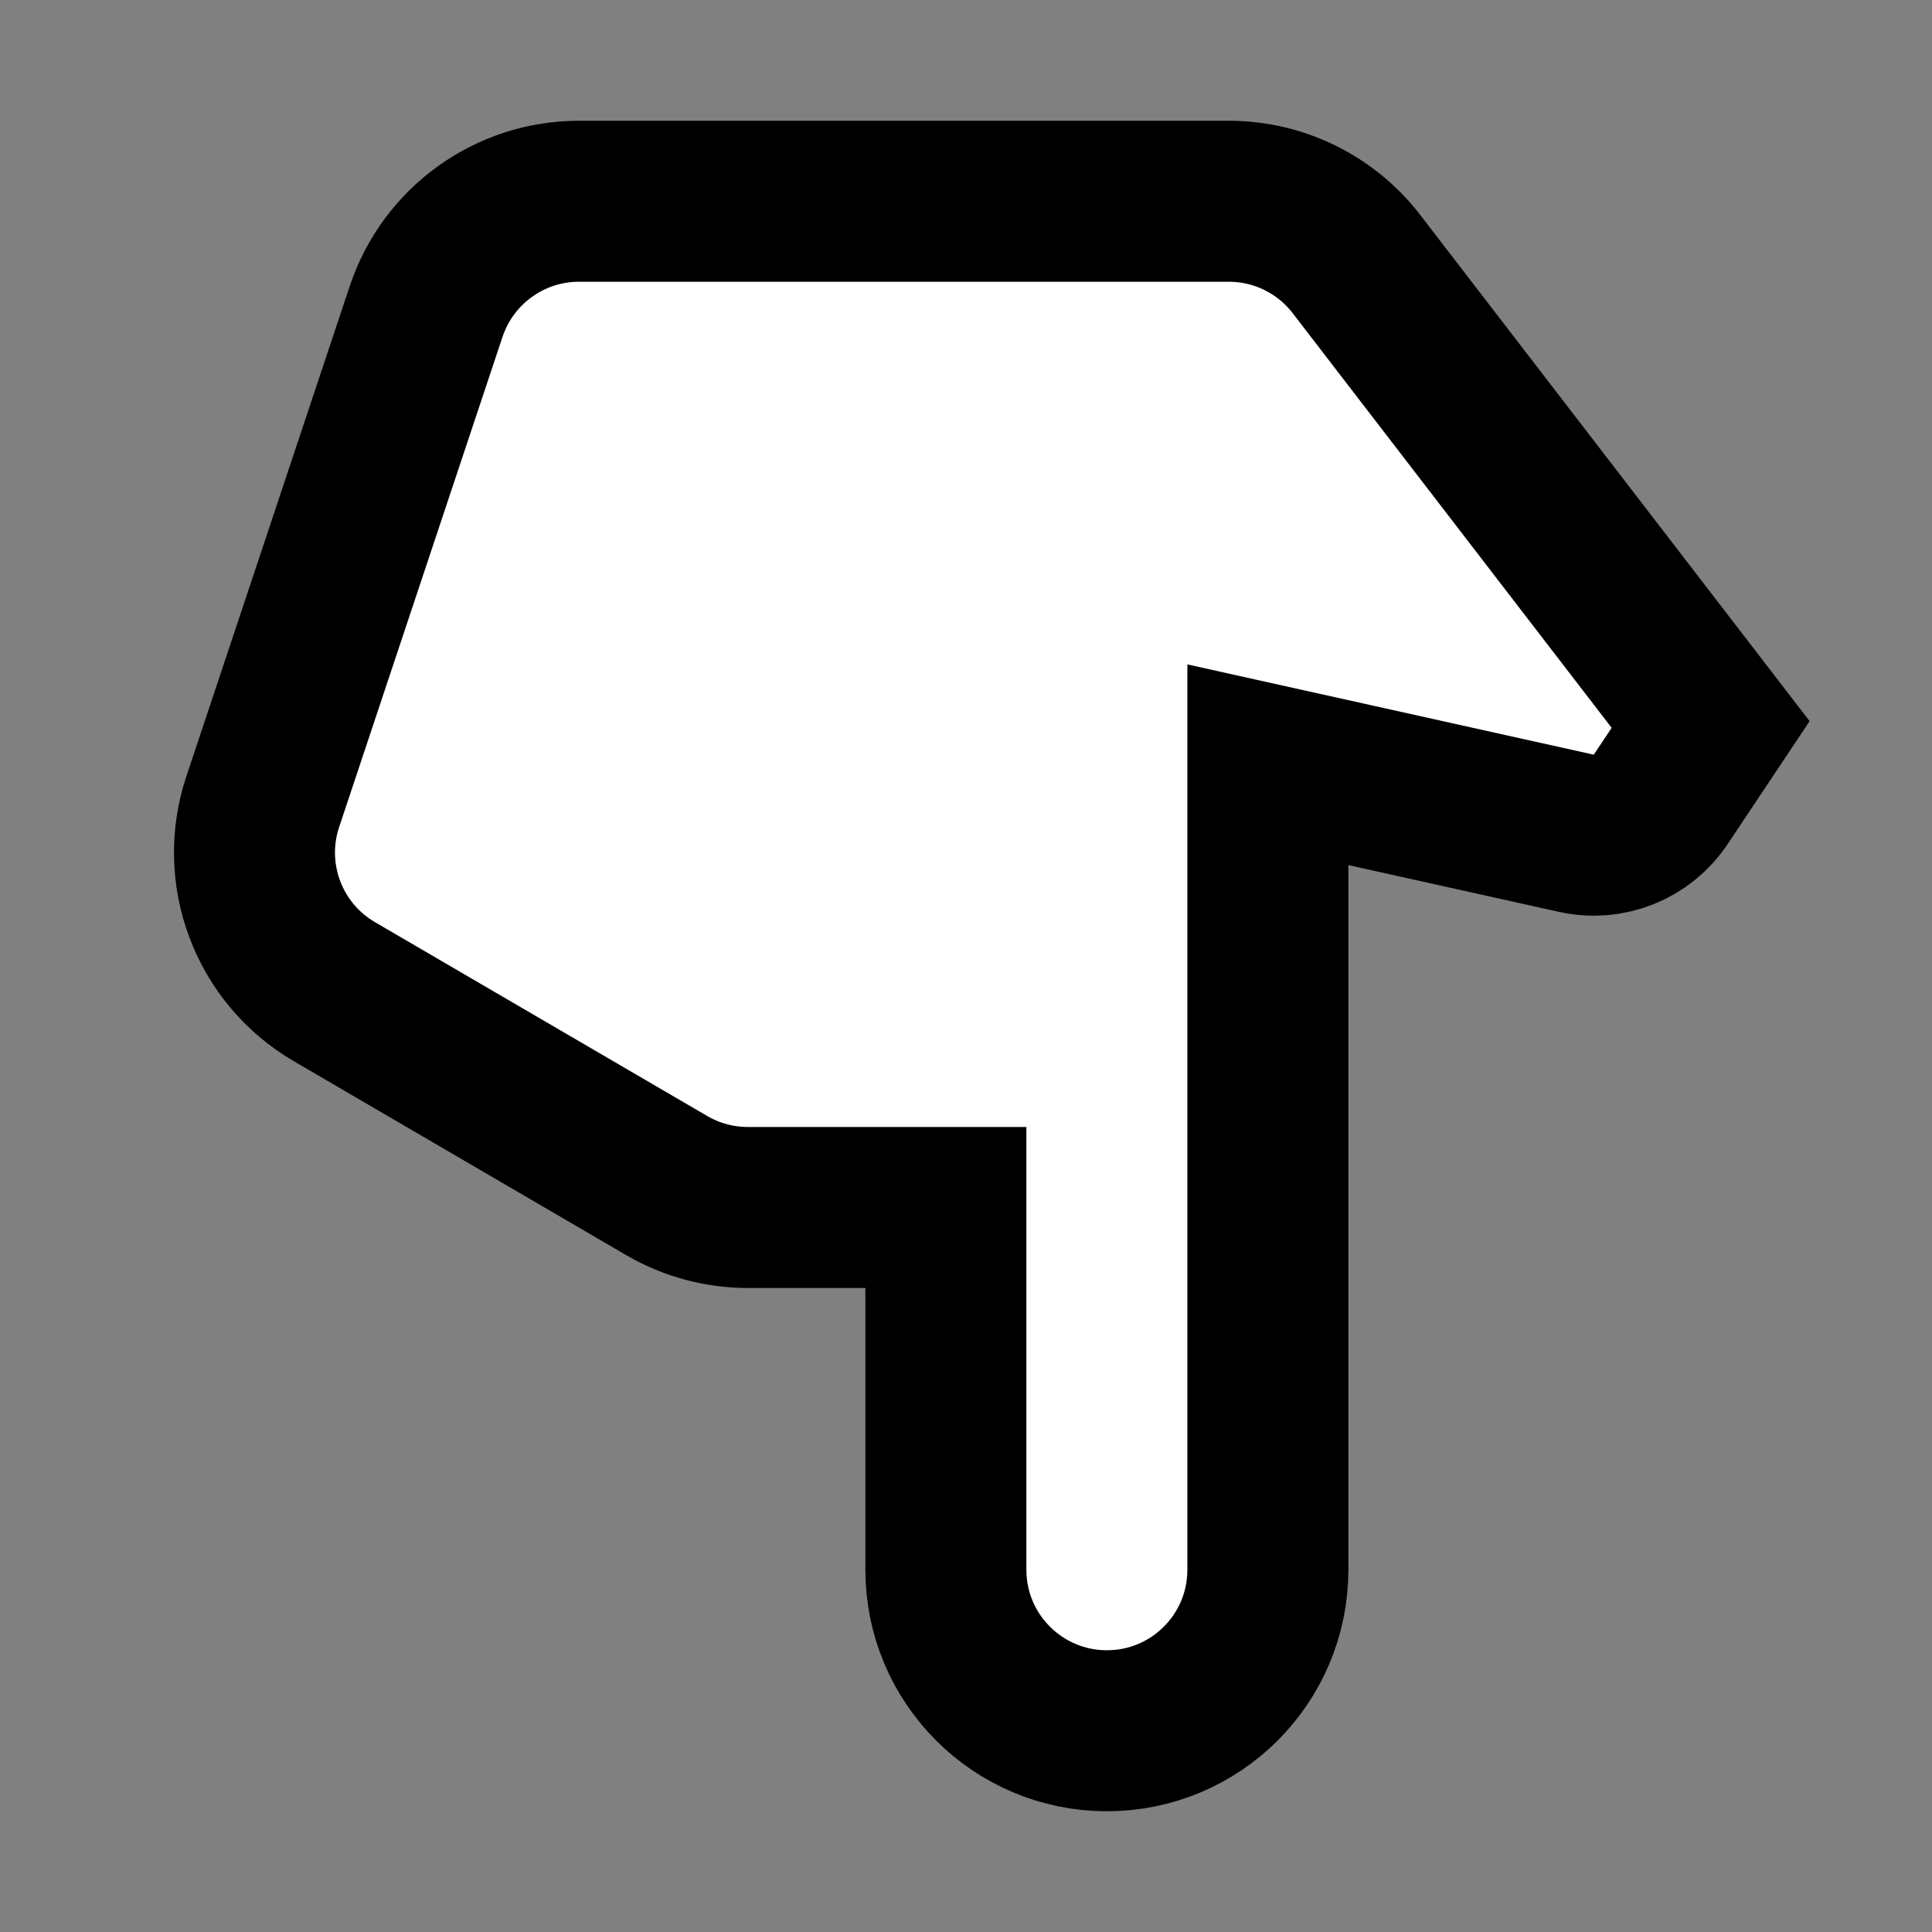 <svg width="24" height="24" viewBox="0 0 24 24" fill="none" xmlns="http://www.w3.org/2000/svg">
<rect x="0" y="0" width="24" height="24" fill="#808080" stroke="none"/>
<g id="gesture-down">
<path id="fill1" d="M11.75 15V19.5C11.75 20.605 12.646 21.5 13.75 21.5C14.855 21.5 15.75 20.605 15.75 19.5L15.75 9.5L19.581 10.351C19.985 10.441 20.401 10.274 20.63 9.93L21.25 9L16.851 3.281C16.472 2.788 15.886 2.5 15.265 2.5L7.192 2.5C6.331 2.5 5.567 3.051 5.294 3.868L3.264 9.959C2.965 10.857 3.336 11.842 4.154 12.319L8.283 14.728C8.589 14.906 8.937 15 9.291 15L11.75 15Z" fill="white"/>
<path id="stroke1" d="M11.75 15V19.5C11.75 20.605 12.646 21.5 13.75 21.5C14.855 21.5 15.75 20.605 15.75 19.5L15.75 9.5L19.581 10.351C19.985 10.441 20.401 10.274 20.63 9.93L21.25 9L16.851 3.281C16.472 2.788 15.886 2.5 15.265 2.5L7.192 2.5C6.331 2.5 5.567 3.051 5.294 3.868L3.264 9.959C2.965 10.857 3.336 11.842 4.154 12.319L8.283 14.728C8.589 14.906 8.937 15 9.291 15L11.75 15Z" stroke="black" stroke-width="2" stroke-linecap="square"/>
</g>
</svg>
